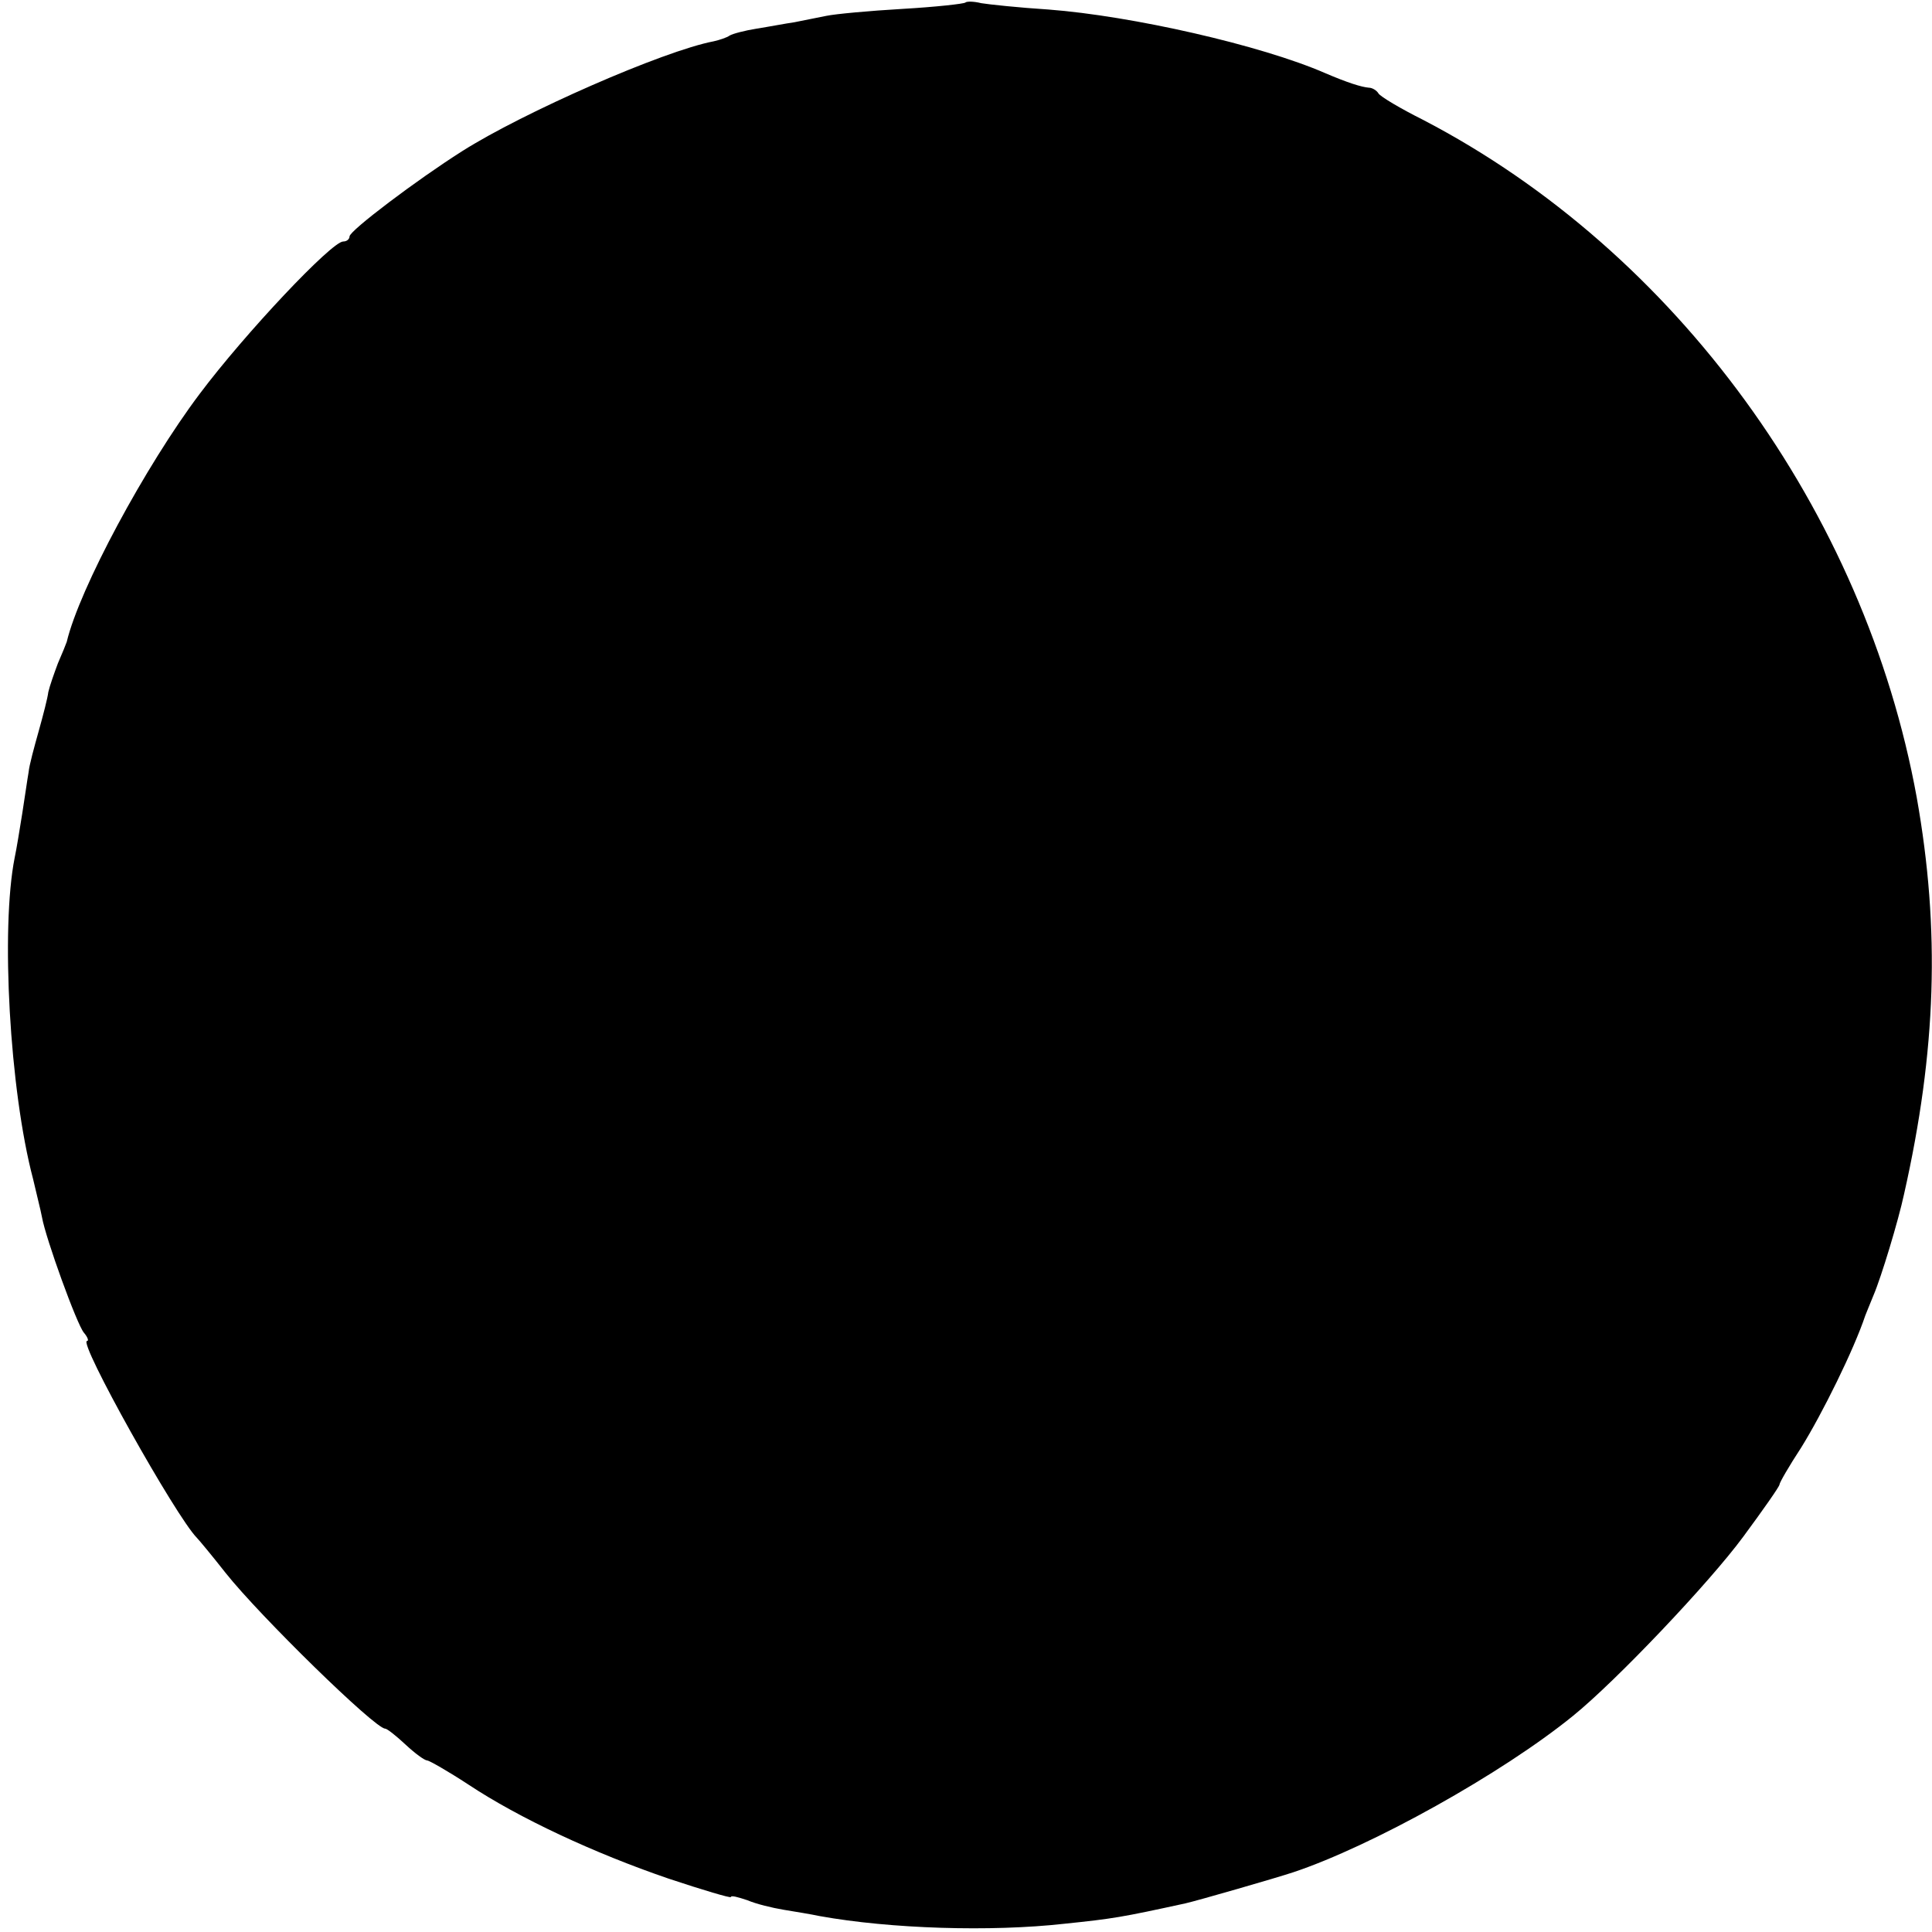<?xml version="1.0" standalone="no"?>
<!DOCTYPE svg PUBLIC "-//W3C//DTD SVG 20010904//EN"
 "http://www.w3.org/TR/2001/REC-SVG-20010904/DTD/svg10.dtd">
<svg version="1.0" xmlns="http://www.w3.org/2000/svg"
 width="304pt" height="304pt" viewBox="0 0 304 304"
 preserveAspectRatio="xMidYMid meet">
<g transform="translate(0,304) scale(0.1,-0.1)"
fill="#000000" stroke="none">
<path d="M1519 3036 c-2 -2 -47 -7 -99 -10 -52 -3 -106 -8 -120 -11 -14 -3
-36 -7 -50 -10 -14 -2 -40 -7 -59 -10 -19 -3 -38 -8 -43 -11 -4 -3 -16 -7 -25
-9 -79 -15 -300 -112 -396 -173 -71 -45 -177 -125 -177 -134 0 -4 -4 -8 -10
-8 -18 0 -154 -144 -226 -240 -85 -113 -189 -306 -209 -390 -1 -3 -7 -18 -14
-34 -6 -16 -13 -36 -15 -45 -1 -9 -8 -36 -15 -61 -7 -25 -15 -54 -16 -65 -2
-11 -6 -40 -10 -65 -4 -25 -9 -56 -12 -70 -22 -111 -8 -365 29 -505 5 -22 12
-49 14 -60 6 -34 55 -169 66 -182 6 -7 8 -13 5 -13 -15 0 140 -277 173 -310 3
-3 23 -27 45 -55 54 -68 235 -245 251 -245 3 0 17 -11 32 -25 15 -14 30 -25
34 -25 3 0 33 -17 65 -38 80 -53 198 -108 315 -148 54 -18 98 -31 98 -29 0 3
11 0 26 -5 14 -6 39 -12 57 -15 18 -3 43 -7 57 -10 111 -20 269 -25 385 -12
77 8 89 10 190 32 18 4 143 40 170 49 123 41 328 155 440 246 68 55 215 210
268 282 31 42 57 79 57 82 0 3 15 29 34 58 33 53 83 154 101 208 1 3 7 17 13
32 12 28 39 117 48 159 51 226 57 416 20 624 -82 451 -379 859 -776 1066 -36
18 -68 37 -71 42 -3 5 -10 9 -15 9 -12 1 -34 8 -69 23 -101 44 -304 90 -435
100 -47 3 -94 8 -106 10 -12 3 -23 3 -25 1z"/>
</g>
</svg>

